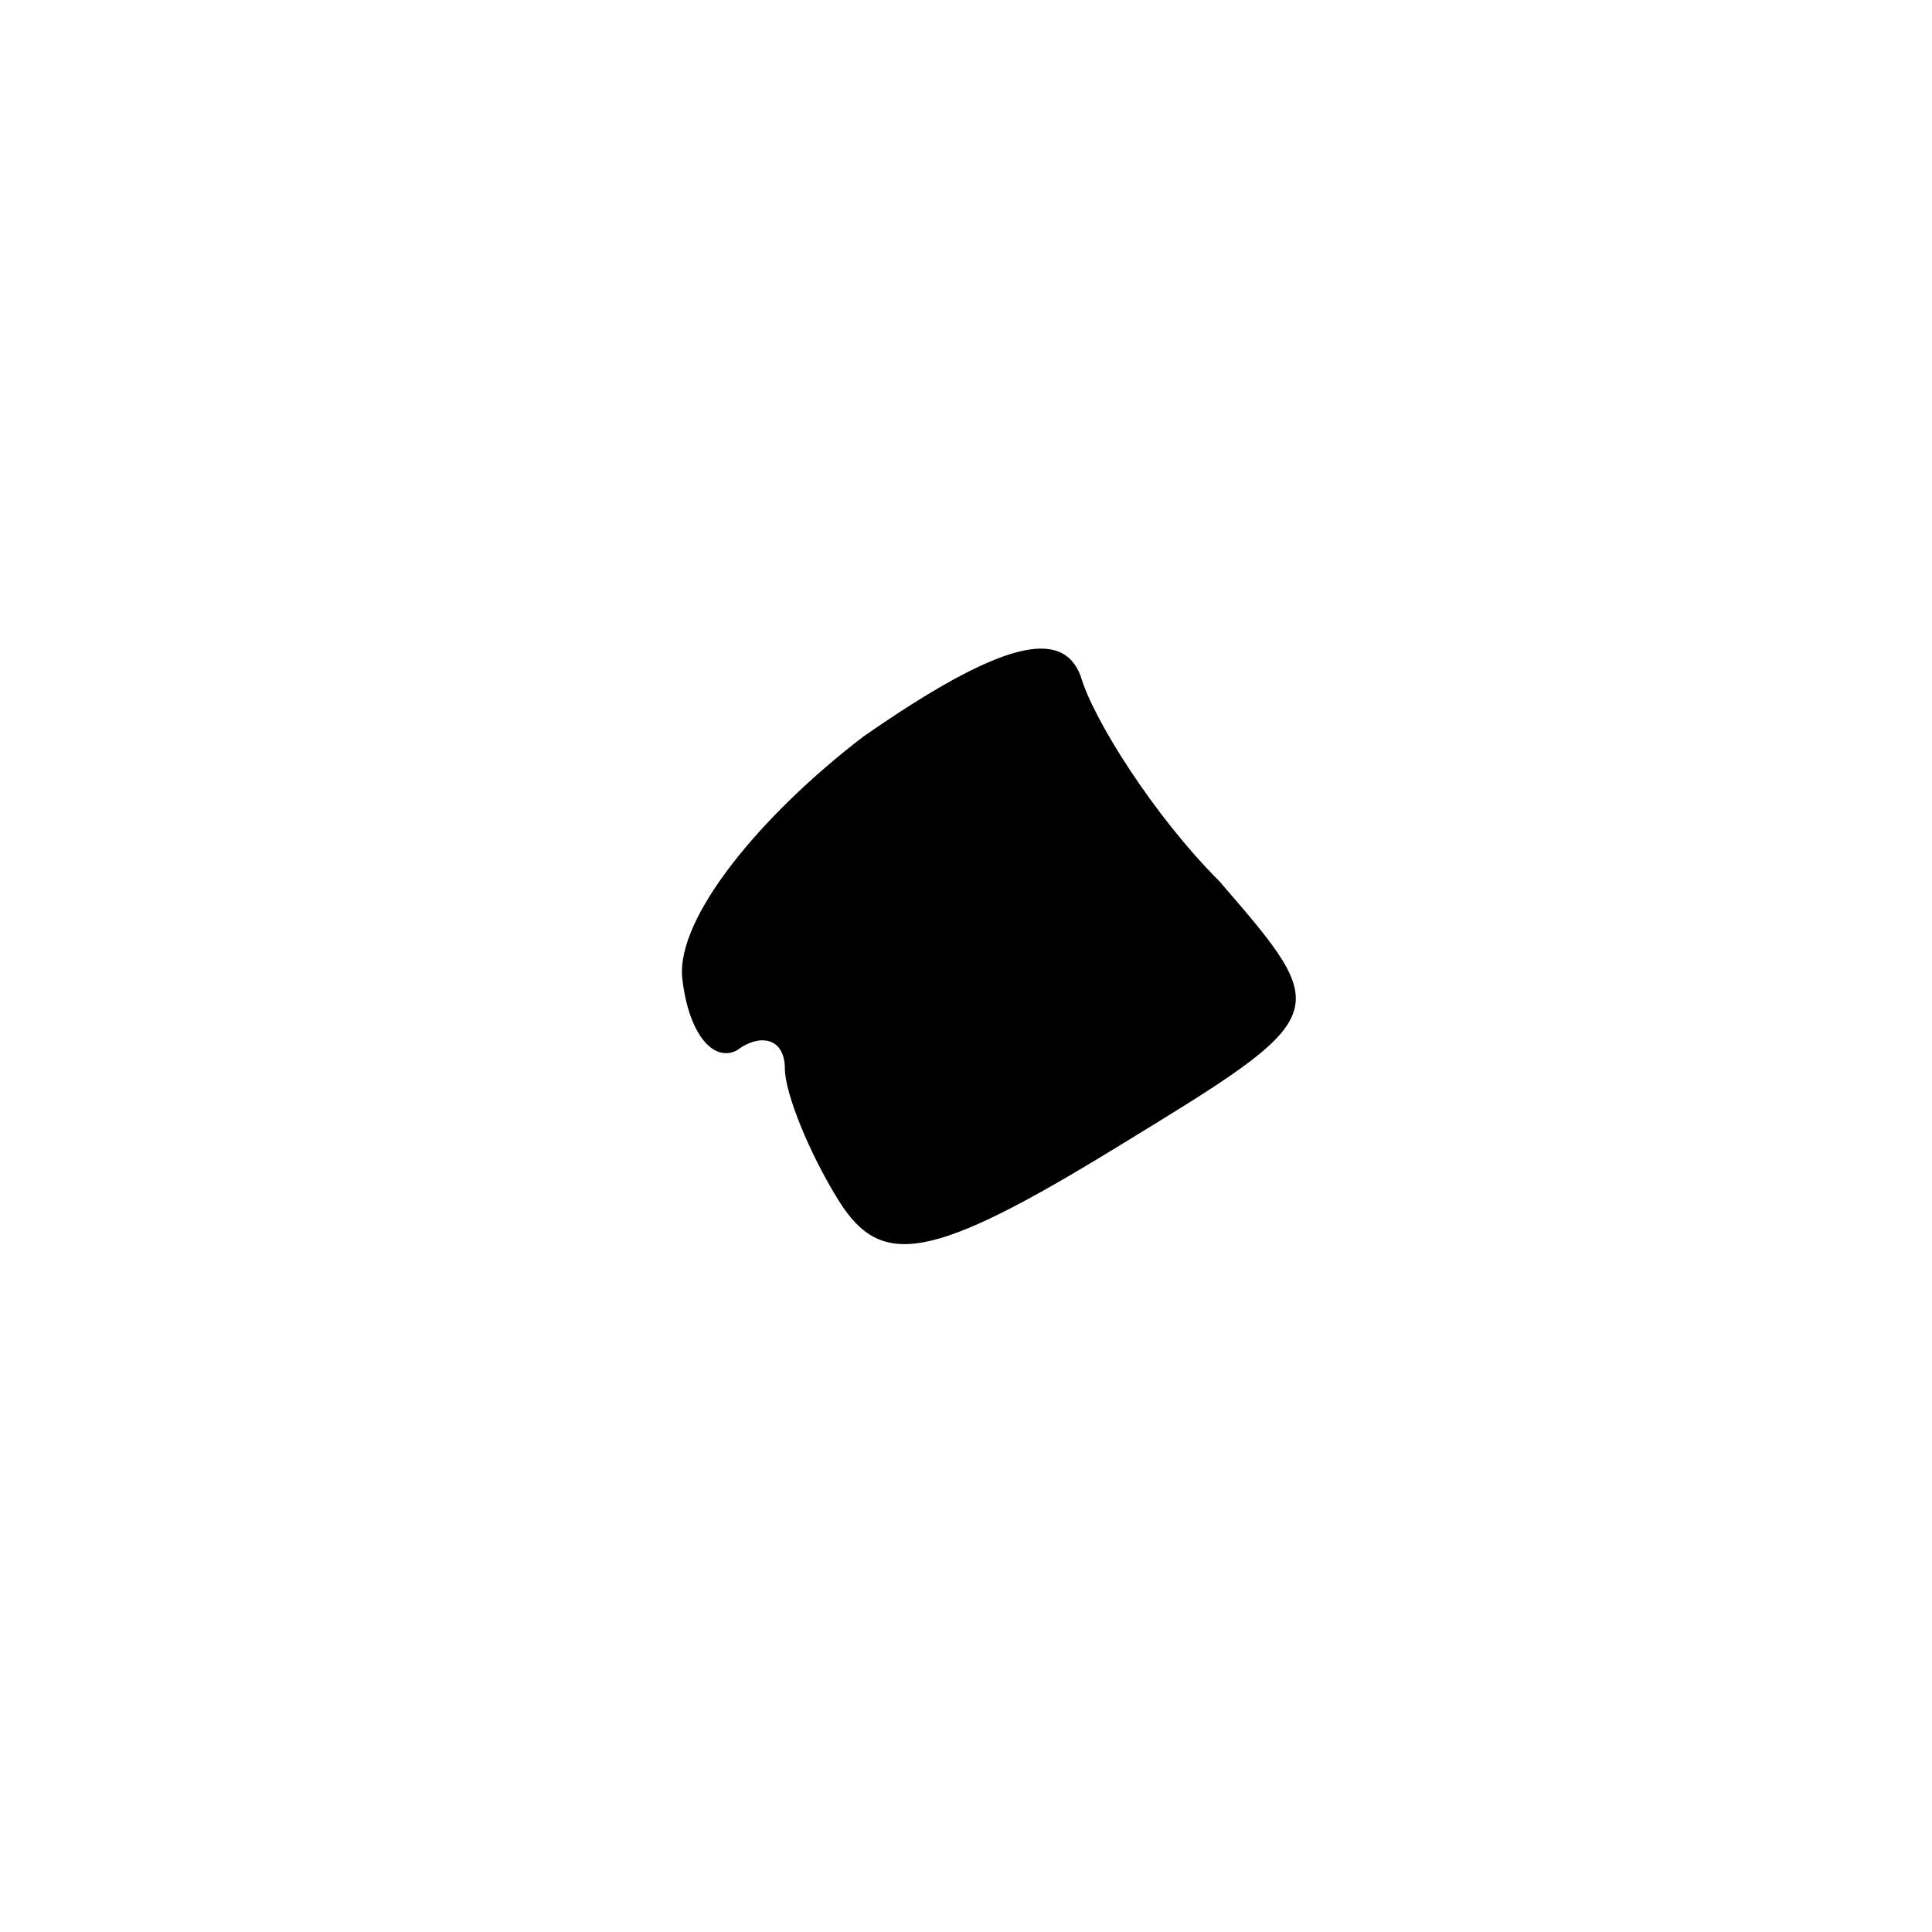 <?xml version="1.0" standalone="no"?>
<!DOCTYPE svg PUBLIC "-//W3C//DTD SVG 20010904//EN"
 "http://www.w3.org/TR/2001/REC-SVG-20010904/DTD/svg10.dtd">
<svg version="1.0" xmlns="http://www.w3.org/2000/svg"
 width="32pt" height="32pt" viewBox="0 0 32 32"
 preserveAspectRatio="xMidYMid meet">
<g transform="translate(0,32) scale(0.1,-0.1)"
fill="#000000" stroke="none">
<path fill="#000000" stroke="none" d="M143 198 c-17 -13 -31 -30 -30 -40 1
-9 5 -14 9 -12 4 3 8 2 8 -3 0 -4 4 -14 9 -22 7 -11 15 -10 46 9 36 22 36 22
17 44 -11 11 -21 27 -23 34 -3 8 -13 6 -36 -10z"/>
</g>
</svg>
